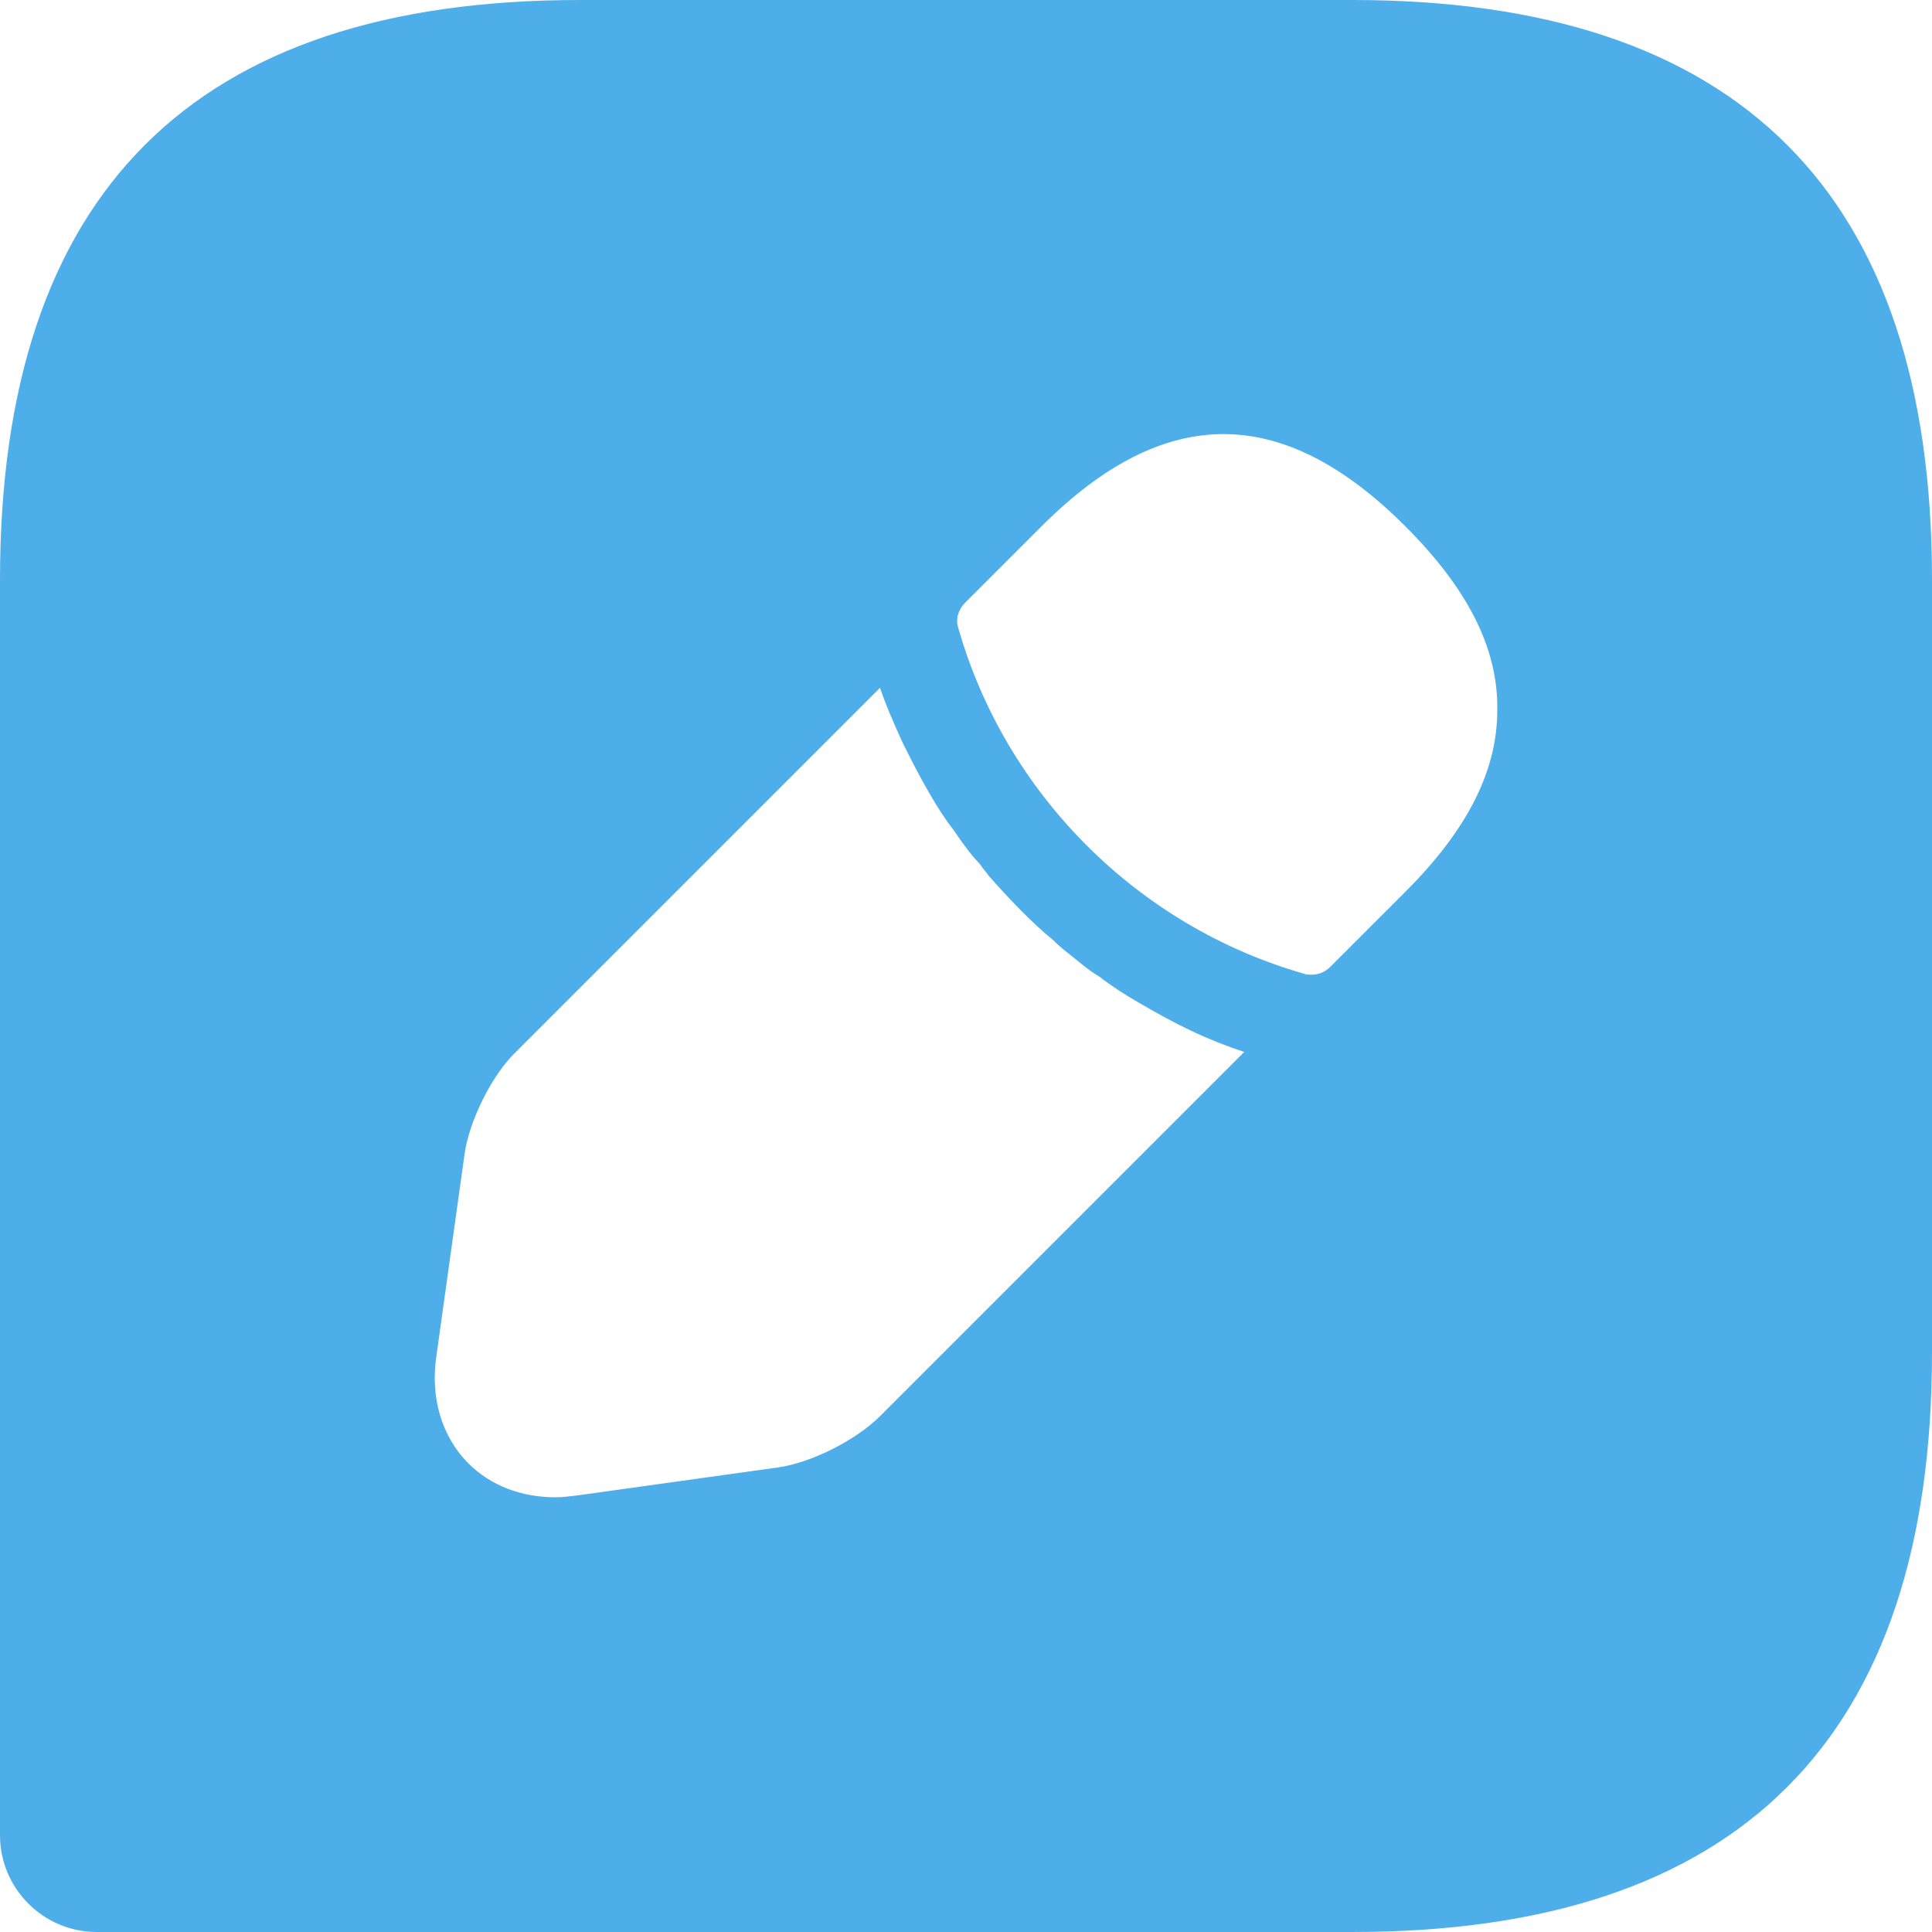 <svg width="14" height="14" viewBox="0 0 14 14" fill="none" xmlns="http://www.w3.org/2000/svg">
<path d="M9.8 0H4.2C1.4 0 0 1.4 0 4.2V13.3C0 13.685 0.315 14 0.7 14H9.8C12.6 14 14 12.6 14 9.8V4.2C14 1.4 12.6 0 9.8 0ZM6.377 10.262C6.202 10.437 5.88 10.598 5.642 10.633L4.186 10.836C4.13 10.843 4.074 10.85 4.025 10.85C3.78 10.85 3.556 10.766 3.395 10.605C3.199 10.409 3.115 10.122 3.164 9.814L3.367 8.358C3.402 8.12 3.563 7.791 3.738 7.623L6.377 4.984C6.419 5.11 6.475 5.236 6.538 5.376C6.601 5.502 6.664 5.628 6.734 5.747C6.79 5.845 6.853 5.943 6.909 6.013C6.979 6.118 7.049 6.209 7.098 6.258C7.126 6.3 7.154 6.328 7.161 6.342C7.315 6.517 7.476 6.685 7.63 6.811C7.672 6.853 7.7 6.874 7.707 6.881C7.798 6.951 7.882 7.028 7.966 7.077C8.057 7.147 8.155 7.21 8.253 7.266C8.372 7.336 8.498 7.406 8.631 7.469C8.764 7.532 8.89 7.581 9.016 7.623L6.377 10.262ZM10.185 6.461L9.639 7.007C9.604 7.042 9.555 7.063 9.506 7.063C9.492 7.063 9.464 7.063 9.45 7.056C8.246 6.713 7.287 5.754 6.944 4.55C6.923 4.487 6.944 4.417 6.993 4.368L7.546 3.815C8.449 2.912 9.303 2.933 10.185 3.815C10.633 4.263 10.857 4.697 10.85 5.145C10.85 5.586 10.633 6.013 10.185 6.461Z" fill="#4EAEEA"/>
</svg>

